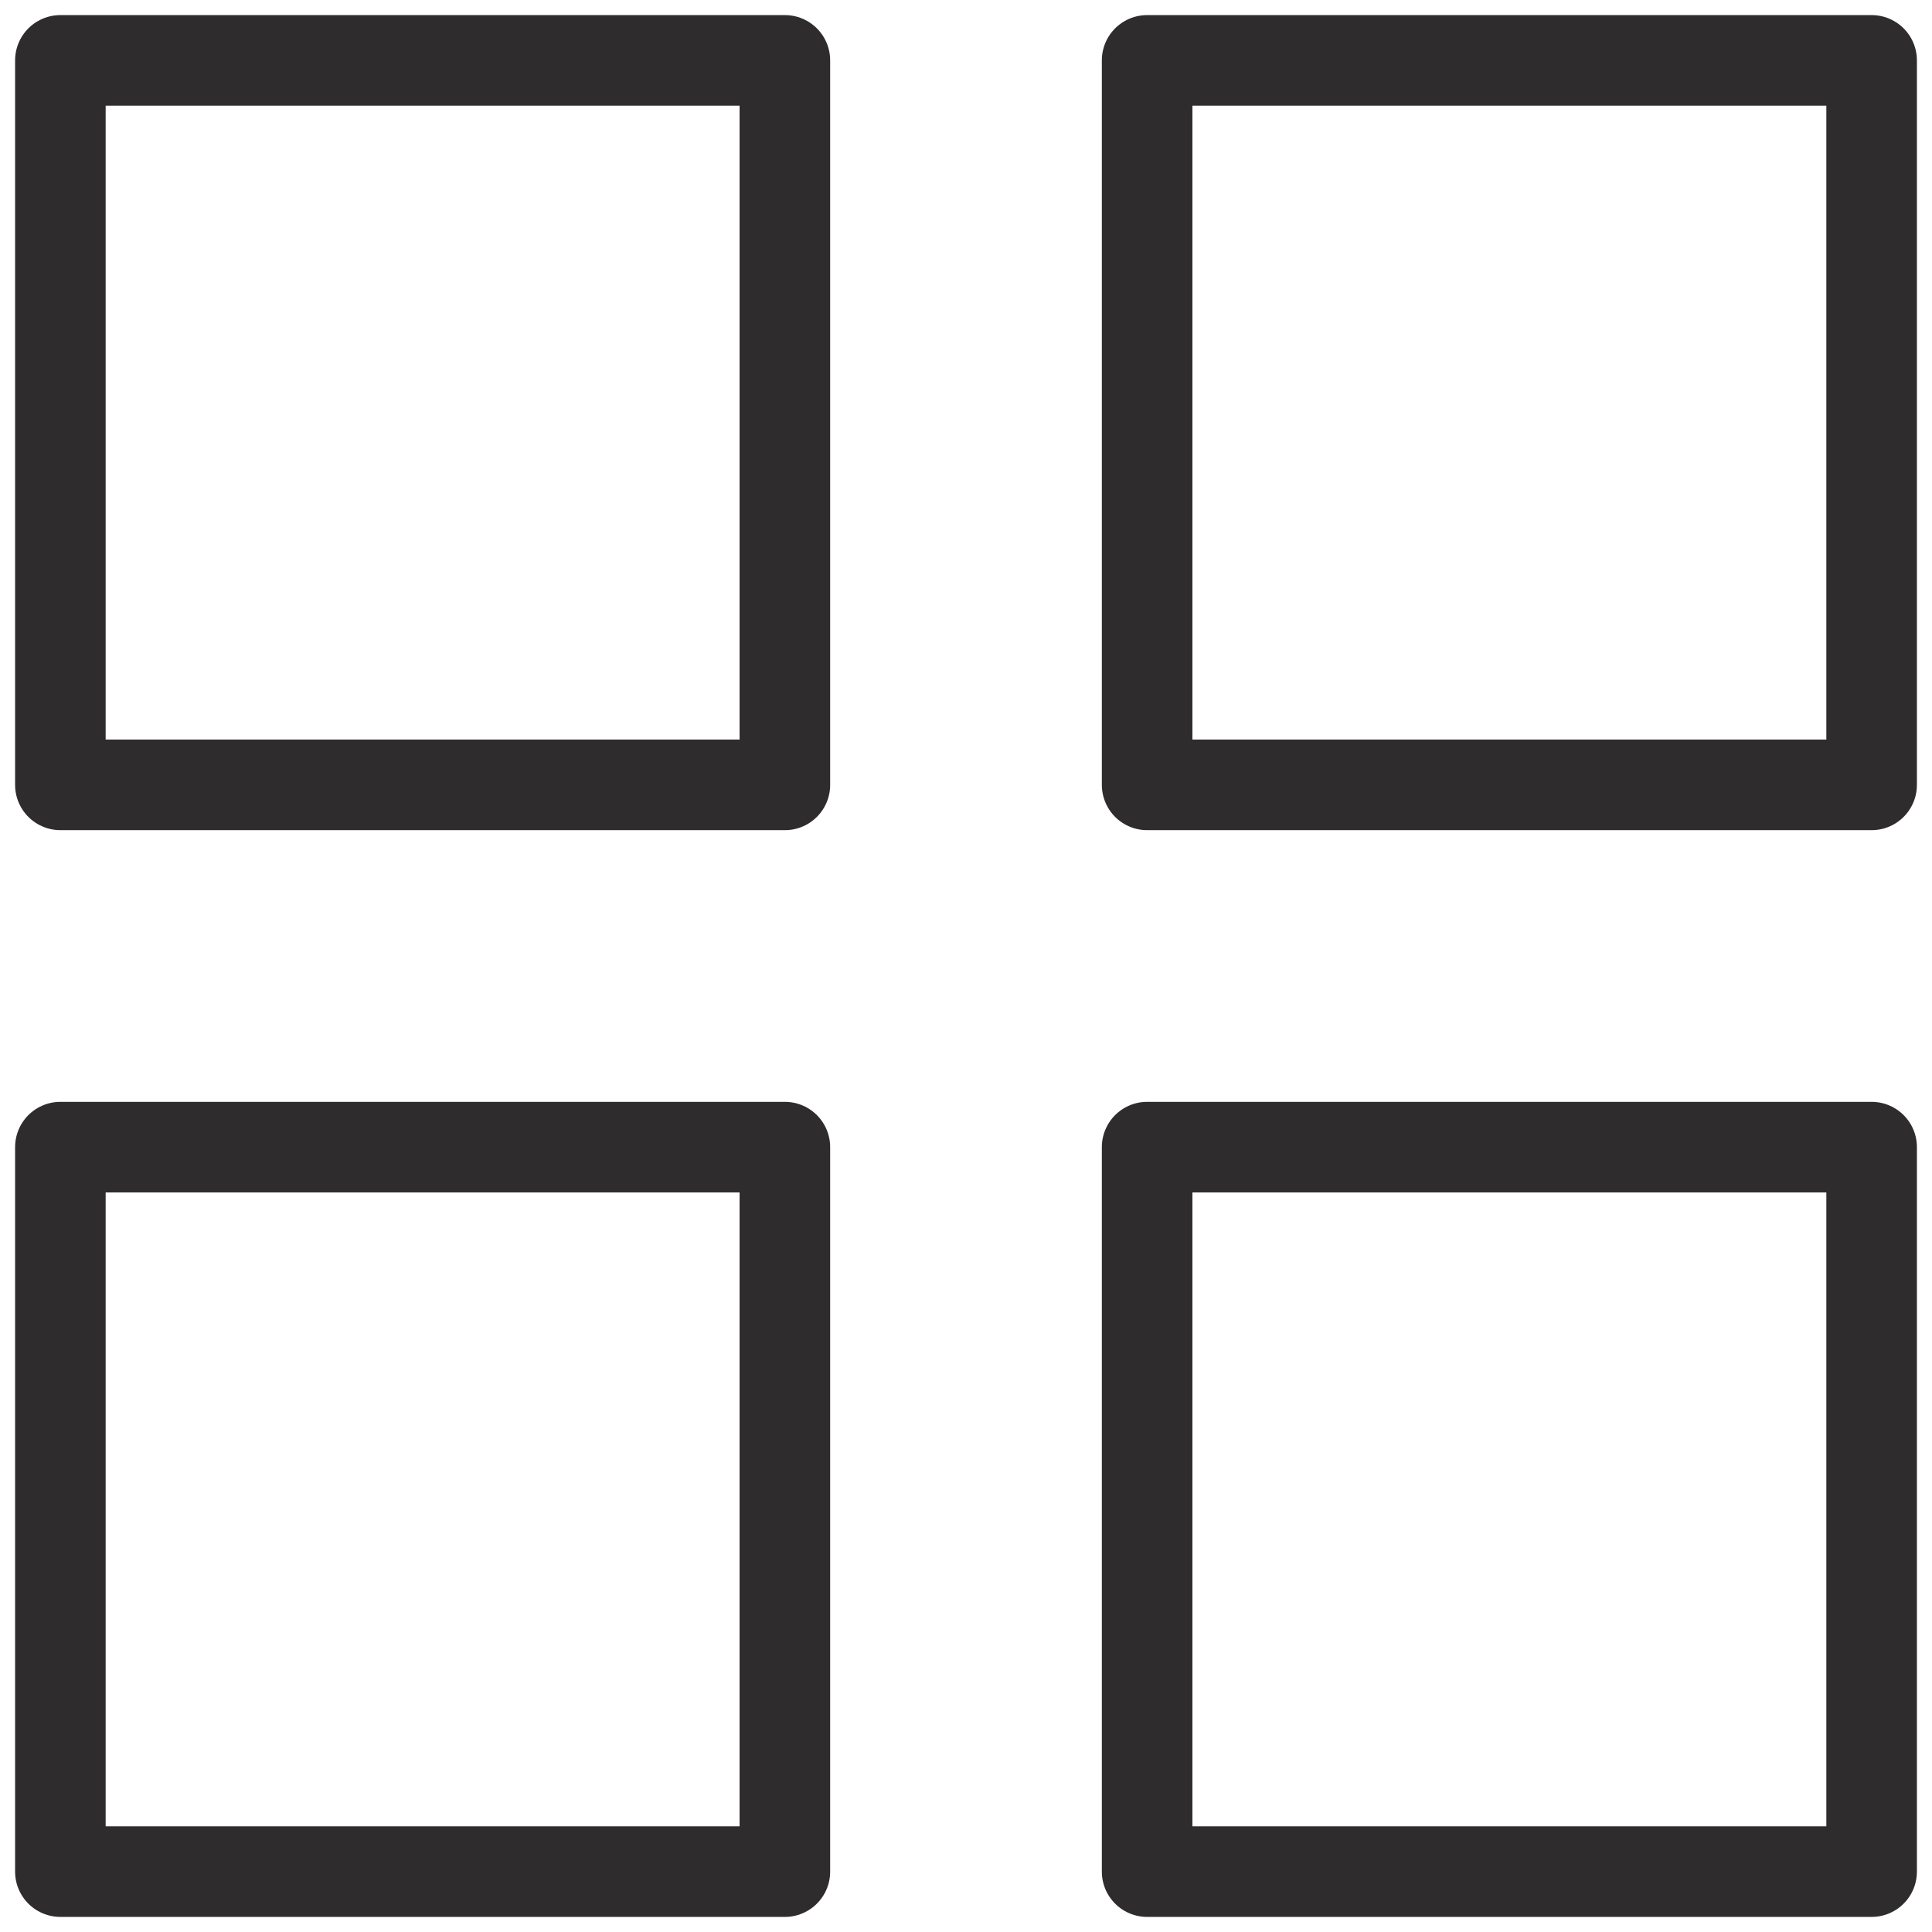 <svg viewBox="0 0 64 64" xmlns="http://www.w3.org/2000/svg"><g style="fill:none;stroke:#2e2c2d;stroke-miterlimit:10;stroke-width:3;stroke-linejoin:round;stroke-linecap:round"><path d="m2 2h24v24h-24z"/><path d="m2 38h24v24h-24zm36-36h24v24h-24z"/><path d="m38 38h24v24h-24z"/></g></svg>
